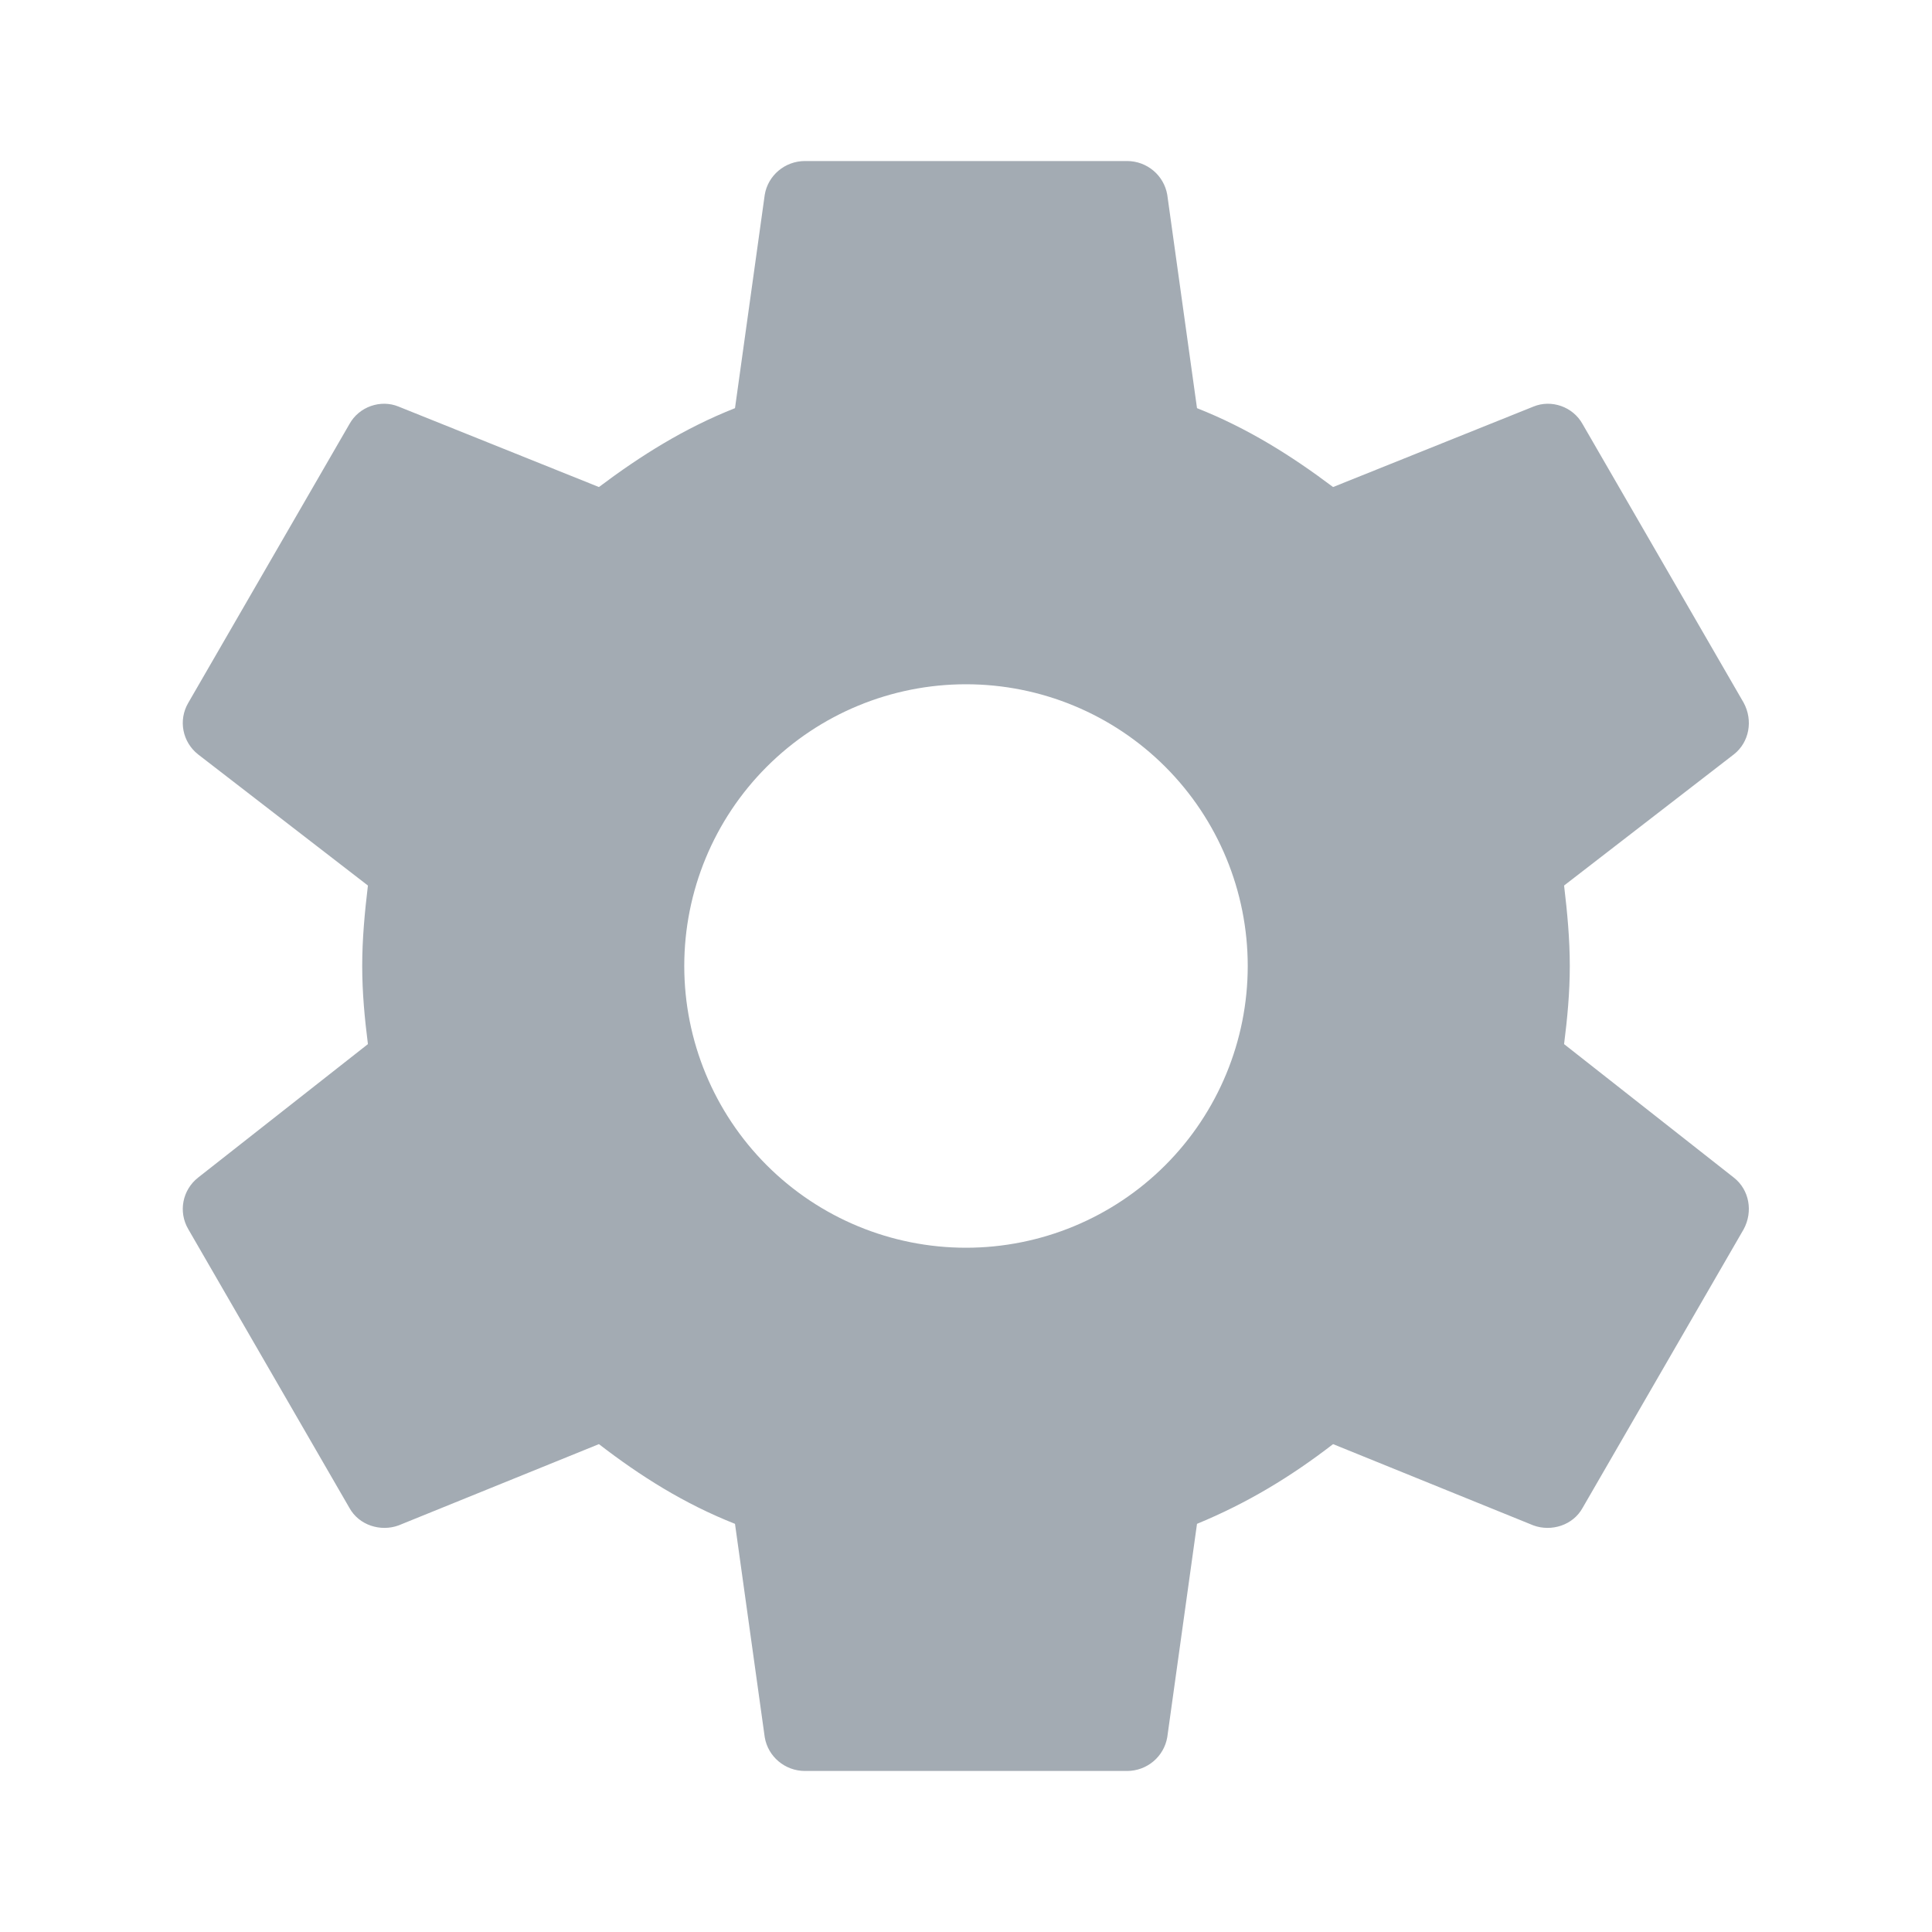 <svg width="23" height="23" viewBox="0 0 23 23" fill="none" xmlns="http://www.w3.org/2000/svg">
<path d="M11.5 14.854C10.61 14.854 9.757 14.501 9.128 13.872C8.499 13.243 8.146 12.389 8.146 11.5C8.146 10.61 8.499 9.757 9.128 9.128C9.757 8.499 10.61 8.146 11.5 8.146C12.389 8.146 13.243 8.499 13.872 9.128C14.501 9.757 14.854 10.61 14.854 11.5C14.854 12.389 14.501 13.243 13.872 13.872C13.243 14.501 12.389 14.854 11.5 14.854ZM18.62 12.43C18.659 12.123 18.688 11.816 18.688 11.5C18.688 11.184 18.659 10.867 18.62 10.542L20.642 8.98C20.825 8.836 20.872 8.577 20.758 8.366L18.841 5.05C18.726 4.84 18.467 4.753 18.256 4.84L15.87 5.798C15.372 5.424 14.854 5.098 14.25 4.859L13.896 2.319C13.857 2.089 13.656 1.917 13.417 1.917H9.583C9.344 1.917 9.142 2.089 9.104 2.319L8.75 4.859C8.146 5.098 7.628 5.424 7.13 5.798L4.744 4.84C4.533 4.753 4.274 4.84 4.159 5.05L2.242 8.366C2.118 8.577 2.175 8.836 2.357 8.98L4.38 10.542C4.341 10.867 4.312 11.184 4.312 11.5C4.312 11.816 4.341 12.123 4.38 12.43L2.357 14.02C2.175 14.164 2.118 14.423 2.242 14.634L4.159 17.95C4.274 18.16 4.533 18.237 4.744 18.16L7.13 17.192C7.628 17.576 8.146 17.902 8.75 18.141L9.104 20.681C9.142 20.911 9.344 21.083 9.583 21.083H13.417C13.656 21.083 13.857 20.911 13.896 20.681L14.25 18.141C14.854 17.892 15.372 17.576 15.87 17.192L18.256 18.16C18.467 18.237 18.726 18.16 18.841 17.95L20.758 14.634C20.872 14.423 20.825 14.164 20.642 14.02L18.62 12.43Z" fill="#A3ABB3"/>
</svg>
